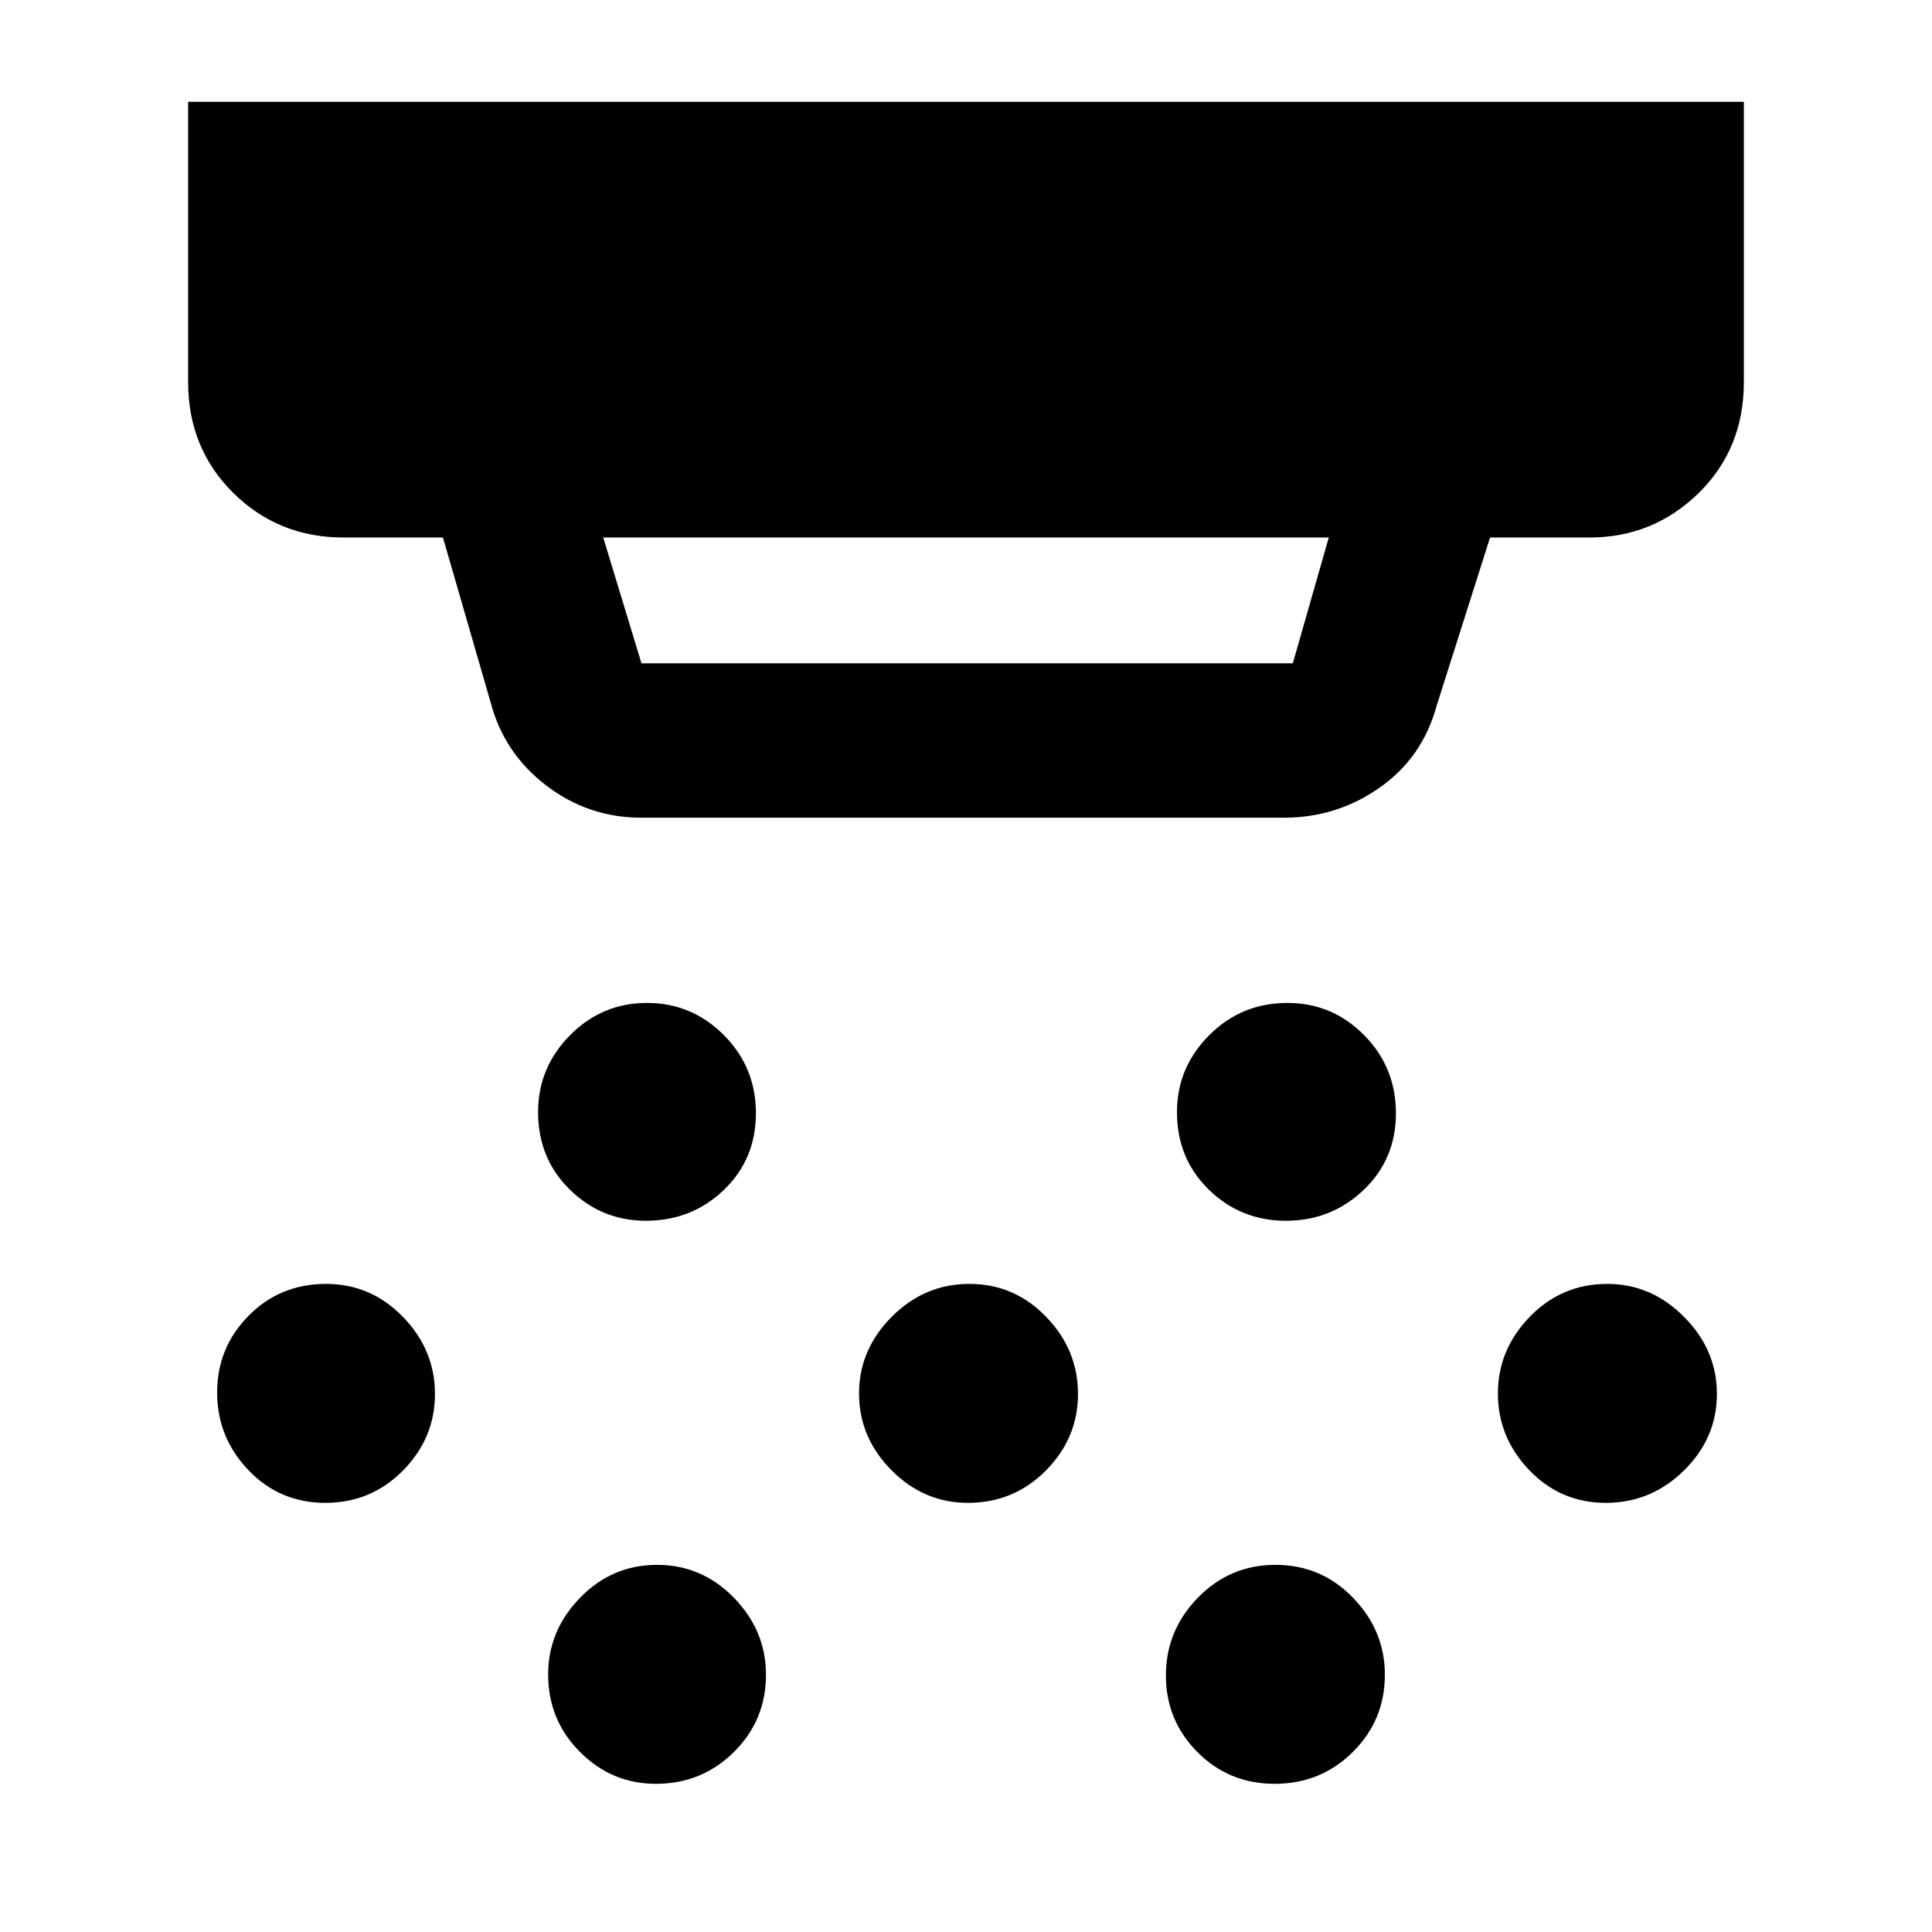<svg xmlns="http://www.w3.org/2000/svg" height="48" viewBox="0 -960 960 960" width="48"><path d="M318.63-553.69q-26.26 0-47.17-15.97-20.91-15.96-27.57-40.99l-23.8-82.26h-49.33q-32.46 0-54.87-22.18-22.41-22.18-22.41-55.11v-139.21h773.04v139.21q0 33.24-22.54 55.27-22.54 22.02-54.18 22.02h-49.39l-26.54 83.56q-7.01 25.75-28.3 40.7-21.29 14.96-47.49 14.96H318.63Zm-18.89-139.22 19 62.5h323.65l17.87-62.5H299.74Zm21.18 339.5q-21.96 0-37.76-15.47-15.79-15.47-15.79-38.49 0-22.19 15.88-38.24 15.89-16.04 38.19-16.04 22.31 0 38.24 15.99 15.93 15.98 15.93 38.82t-15.95 38.13q-15.96 15.3-38.74 15.3Zm160.04 140.17q-21.96 0-38.03-16.26-16.08-16.27-16.08-38.08t16.26-38.13q16.27-16.33 38.58-16.33t38.13 16.37q15.83 16.37 15.83 38.32 0 21.96-15.95 38.04-15.95 16.07-38.74 16.07ZM325.92-73.63q-21.96 0-37.76-15.85-15.79-15.85-15.79-38.49 0-21.81 15.88-38.13 15.89-16.33 38.19-16.33 22.31 0 38.24 16.34 15.93 16.34 15.93 38.25 0 22.62-15.95 38.42-15.96 15.79-38.74 15.79Zm313.06-279.78q-22.5 0-38.33-15.47-15.82-15.47-15.82-38.49 0-22.19 16.01-38.24 16.01-16.04 38.89-16.04 22.25 0 38.07 15.99 15.83 15.98 15.83 38.82t-16.07 38.13q-16.08 15.3-38.58 15.3Zm-5.54 279.78q-22.79 0-38.45-15.76-15.66-15.77-15.66-38.08t15.88-38.63q15.88-16.33 38.57-16.33 22.7 0 38.52 16.34 15.83 16.34 15.83 38.25 0 22.62-15.95 38.42-15.95 15.79-38.74 15.79Zm164.48-139.61q-22.46 0-38.04-16.26-15.58-16.27-15.58-38.08t15.85-38.13q15.85-16.33 38.5-16.33 21.8 0 38.13 16.37 16.33 16.37 16.33 38.32 0 21.96-16.37 38.04-16.37 16.07-38.82 16.07Zm-636.25 0q-22.69 0-38.23-16.26-15.55-16.27-15.55-38.58t15.63-38.13q15.63-15.83 38.5-15.83 22.25 0 38.18 16.37t15.93 38.32q0 21.96-15.88 38.04-15.89 16.07-38.58 16.07Z"/></svg>